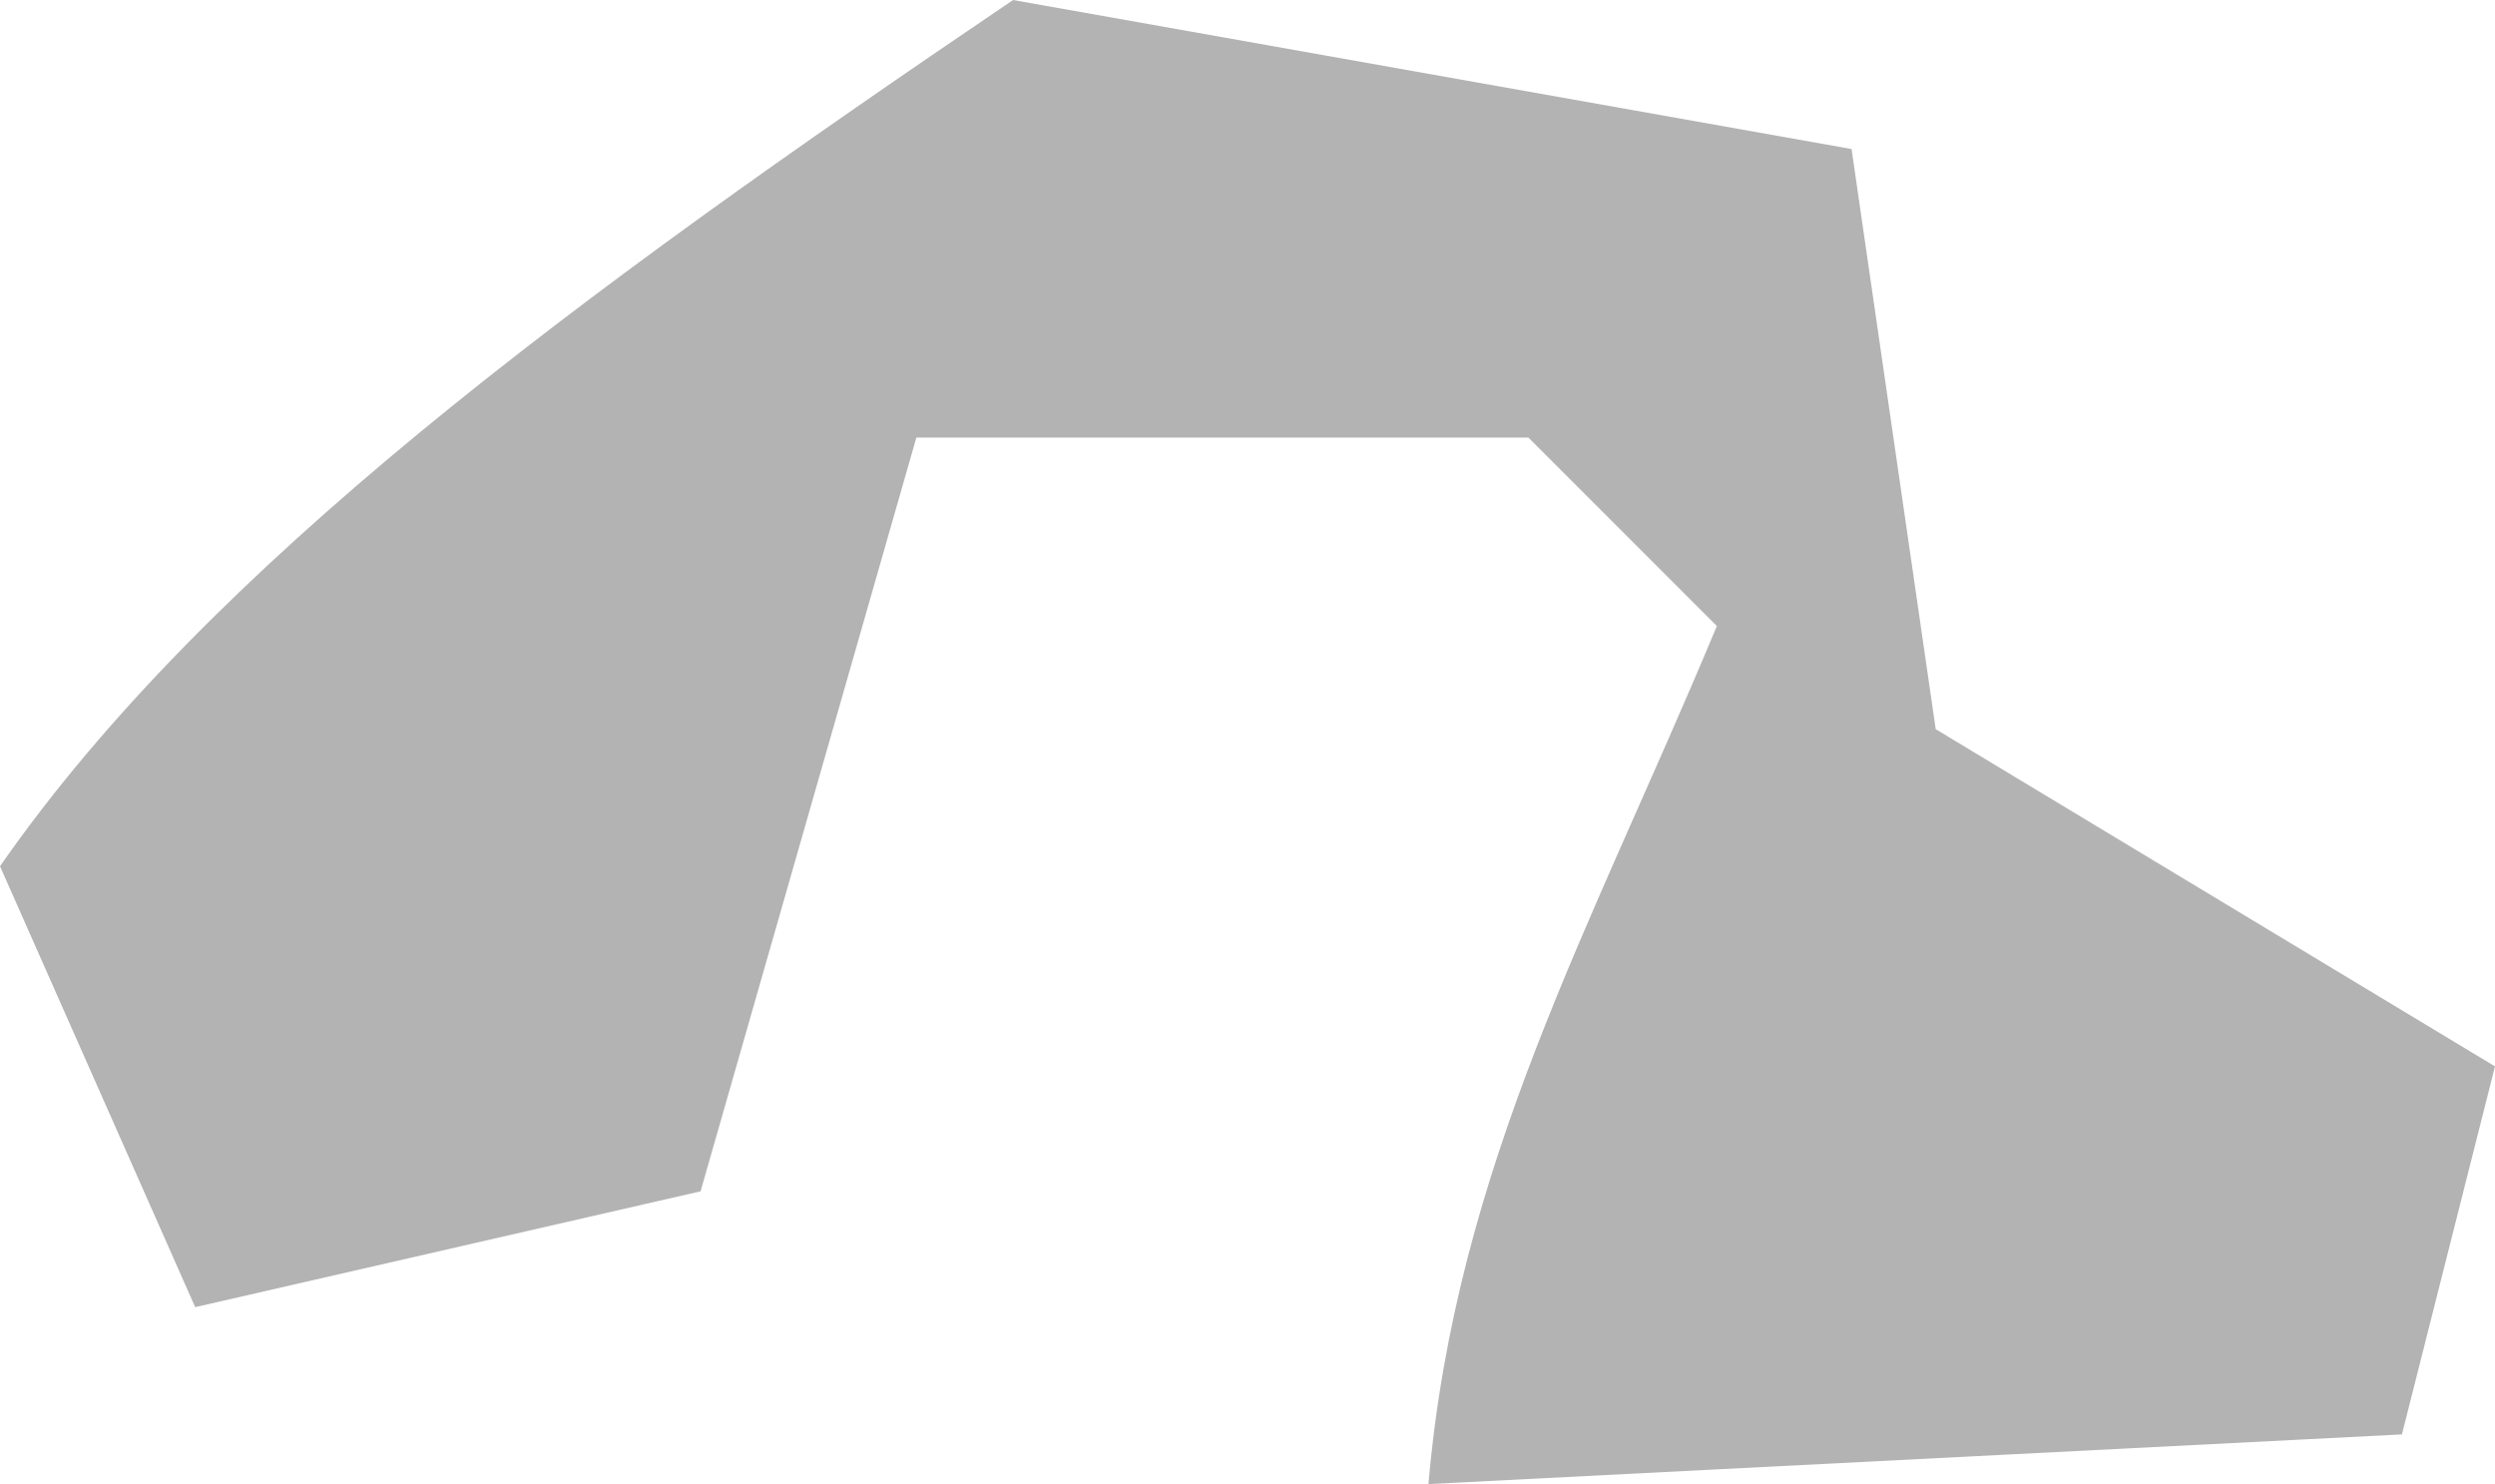 <?xml version="1.0" encoding="UTF-8" standalone="no"?>
<svg
   xmlns:dc="http://purl.org/dc/elements/1.1/"
   xmlns:cc="http://creativecommons.org/ns#"
   xmlns:rdf="http://www.w3.org/1999/02/22-rdf-syntax-ns#"
   xmlns:svg="http://www.w3.org/2000/svg"
   xmlns="http://www.w3.org/2000/svg"
   xmlns:sodipodi="http://sodipodi.sourceforge.net/DTD/sodipodi-0.dtd"
   xmlns:inkscape="http://www.inkscape.org/namespaces/inkscape"
   version="1.0"
   width="17.077"
   height="10.158"
   id="svg2"
   sodipodi:docname="CA_40.svg"
   inkscape:version="0.92.2 5c3e80d, 2017-08-06">
  <defs
     id="defs278" />
  <sodipodi:namedview
     pagecolor="#ffffff"
     bordercolor="#666666"
     borderopacity="1"
     objecttolerance="10"
     gridtolerance="10"
     guidetolerance="10"
     inkscape:pageopacity="0"
     inkscape:pageshadow="2"
     inkscape:window-width="640"
     inkscape:window-height="480"
     id="namedview276"
     showgrid="false"
     inkscape:zoom="0.12542268"
     inkscape:cx="1057.2777"
     inkscape:cy="205.49131"
     inkscape:window-x="0"
     inkscape:window-y="0"
     inkscape:window-maximized="0"
     inkscape:current-layer="svg2" />
  <path
     d="M 9.777,10.158 C 9.966,7.978 10.895,6.341 11.751,4.285 l -1.29,-1.29 H 6.272 L 4.795,8.154 1.336,8.947 0,5.929 C 1.43,3.875 3.935,2.03 6.934,0 l 5.739,1.02 0.576,3.971 3.828,2.308 -0.637,2.519 z"
     style="opacity:1;fill:#b3b3b3"
     id="CA_40"
     inkscape:connector-curvature="0" />
</svg>
